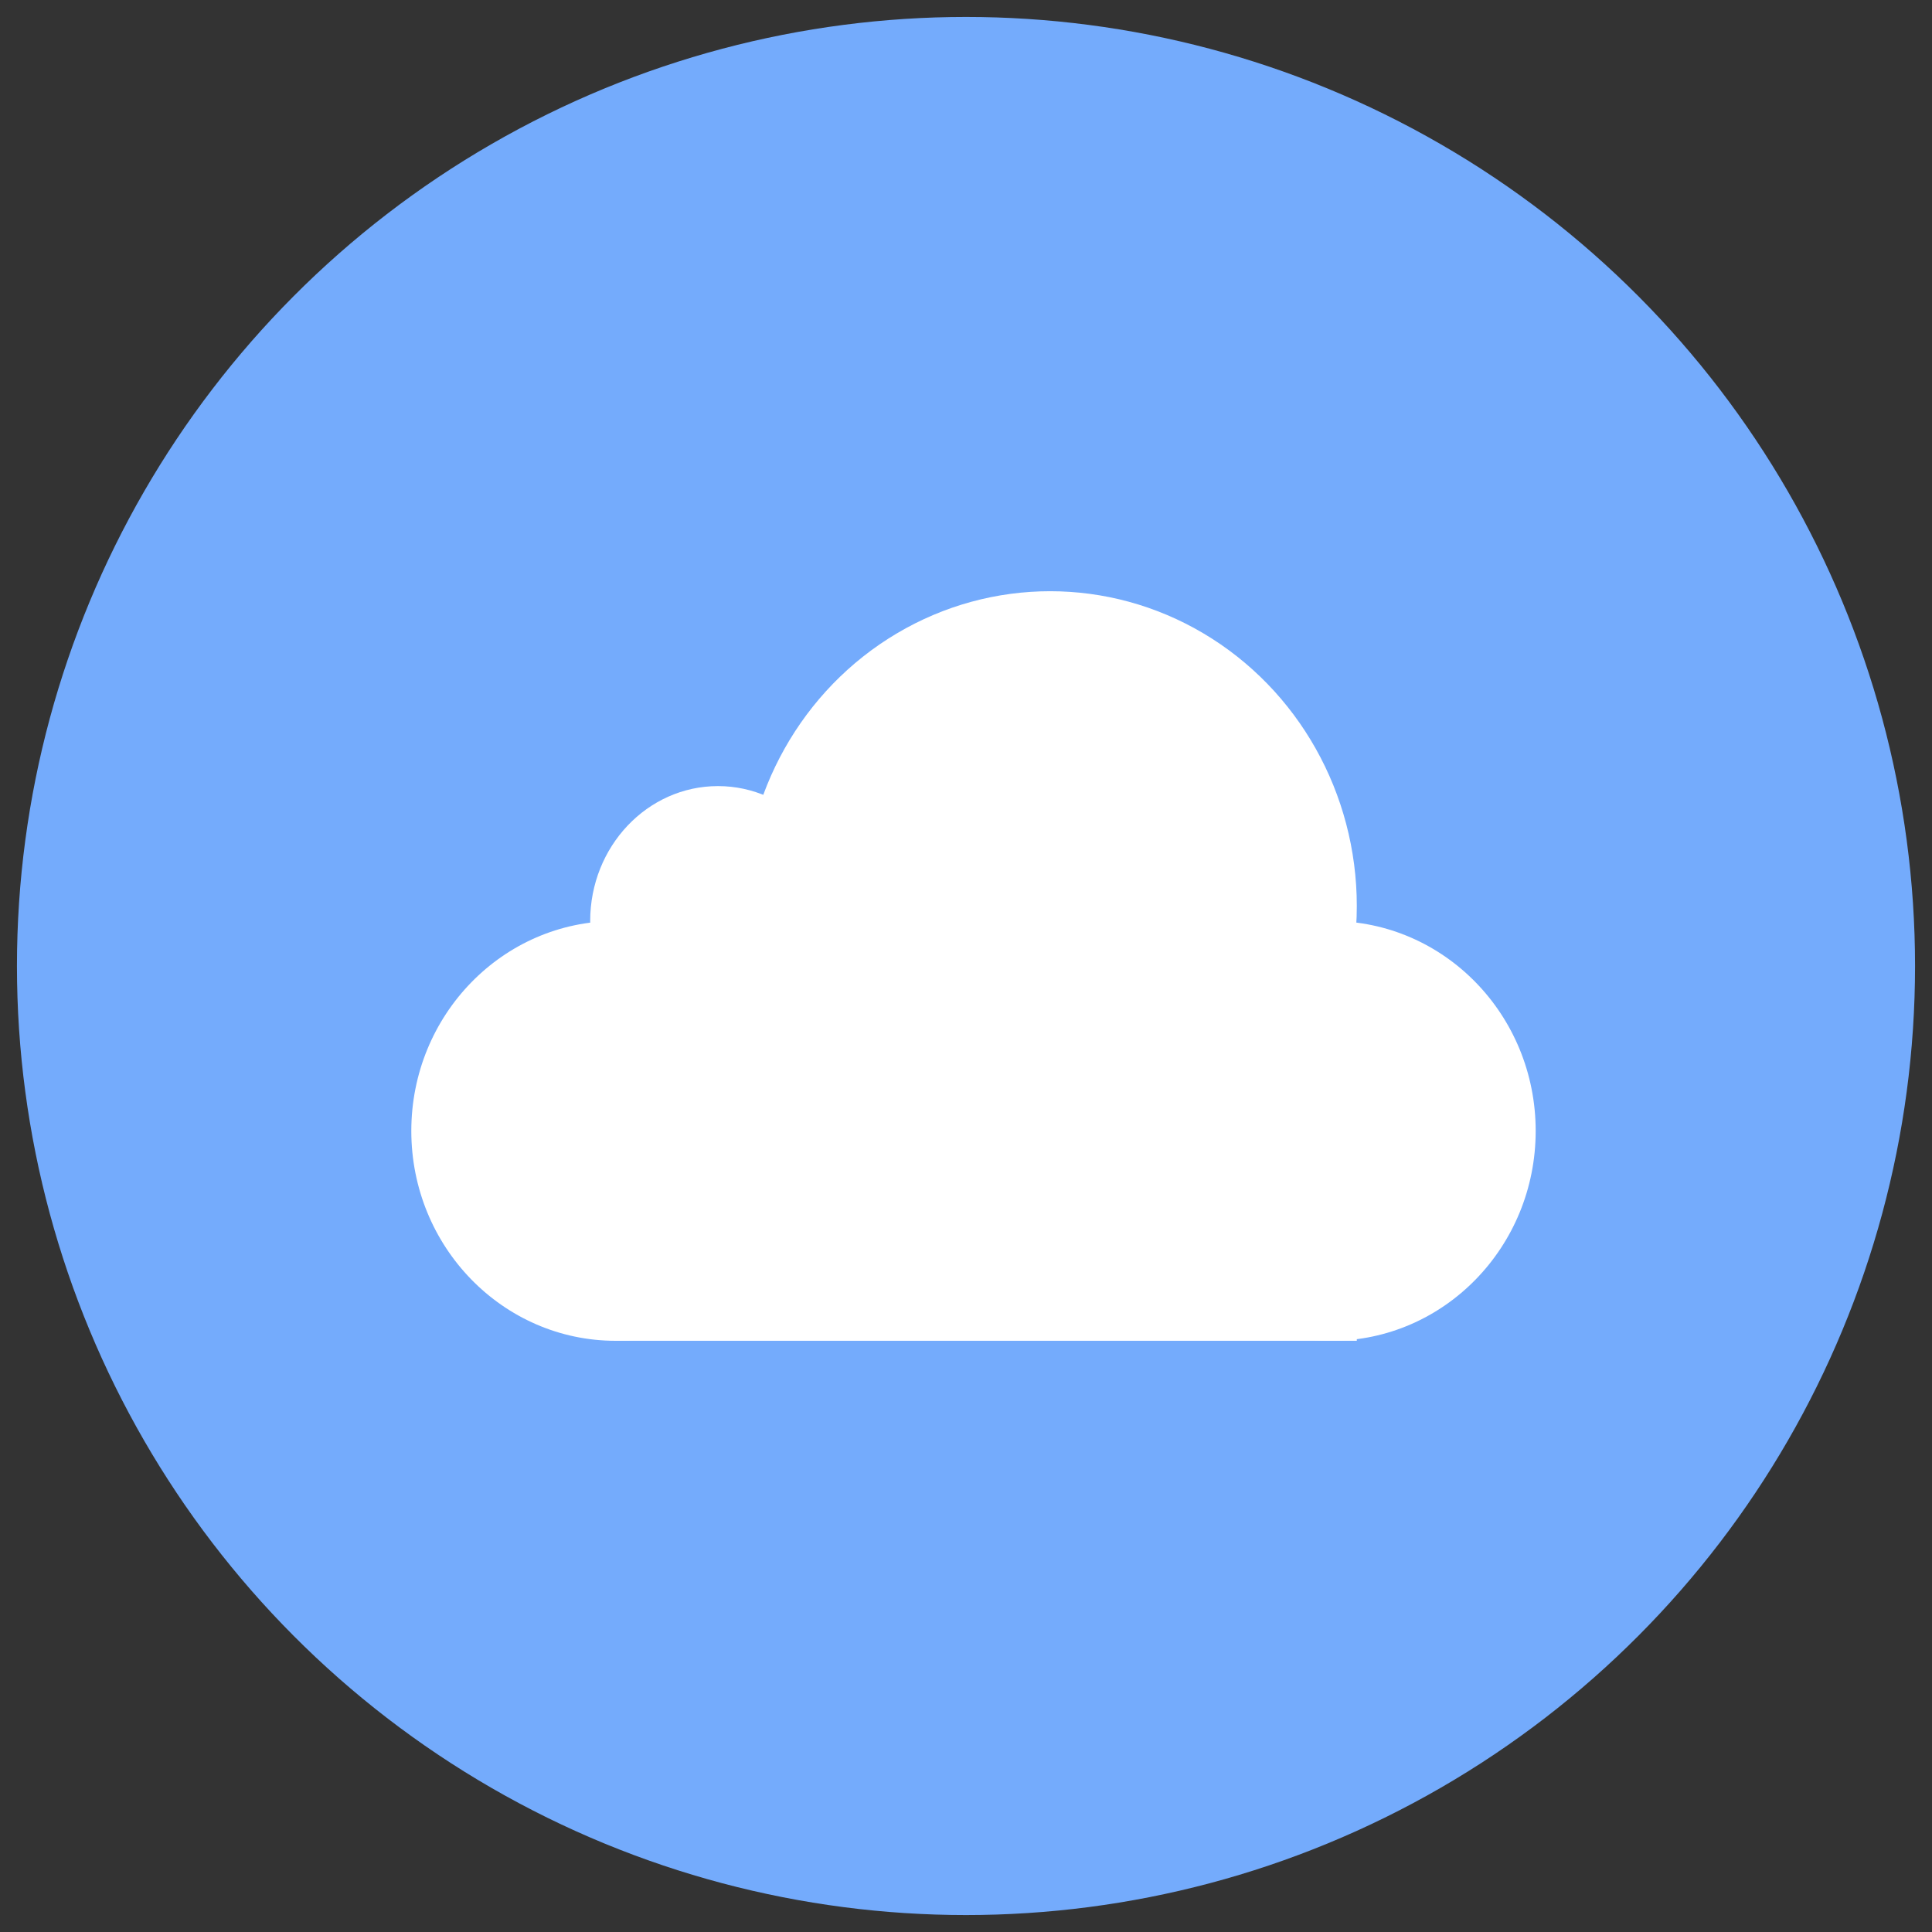 <?xml version="1.0" encoding="UTF-8"?>
<svg width="75px" height="75px" viewBox="0 0 75 75" version="1.1" xmlns="http://www.w3.org/2000/svg" xmlns:xlink="http://www.w3.org/1999/xlink">
    <rect x="0" y="0" width="75" height="75" fill="#333333" stroke="none"/>
    <!-- Generator: Sketch 57.1 (83088) - https://sketch.com -->
    <title>cloud_active</title>
    <desc>Created with Sketch.</desc>
    <g id="HS_Website" stroke="none" stroke-width="1" fill="none" fill-rule="evenodd">
        <g id="cloud_active" transform="translate(2, 2)">
            <circle id="Oval-Copy-14" stroke="#74ABFC" stroke-width="2.684" fill="#74ABFC" cx="35.5" cy="35.5" r="35.5"></circle>
            <g id="Group-25" transform="translate(13.676, 20.951)" fill="#FFFFFF">
                <g id="Group-24" transform="translate(0.291, 0)">
                    <ellipse id="Oval" cx="7.936" cy="20.951" rx="7.936" ry="8.148"></ellipse>
                    <ellipse id="Oval-Copy-9" cx="11.904" cy="12.803" rx="4.96" ry="5.238"></ellipse>
                    <ellipse id="Oval-Copy-7" cx="35.712" cy="20.951" rx="7.936" ry="8.148"></ellipse>
                    <ellipse id="Oval-Copy-8" cx="24.8" cy="12.221" rx="11.904" ry="12.221"></ellipse>
                    <polygon id="Rectangle" points="7.936 17.459 36.704 17.459 36.704 29.098 7.936 29.098"></polygon>
                </g>
            </g>
        </g>
    </g>
</svg>